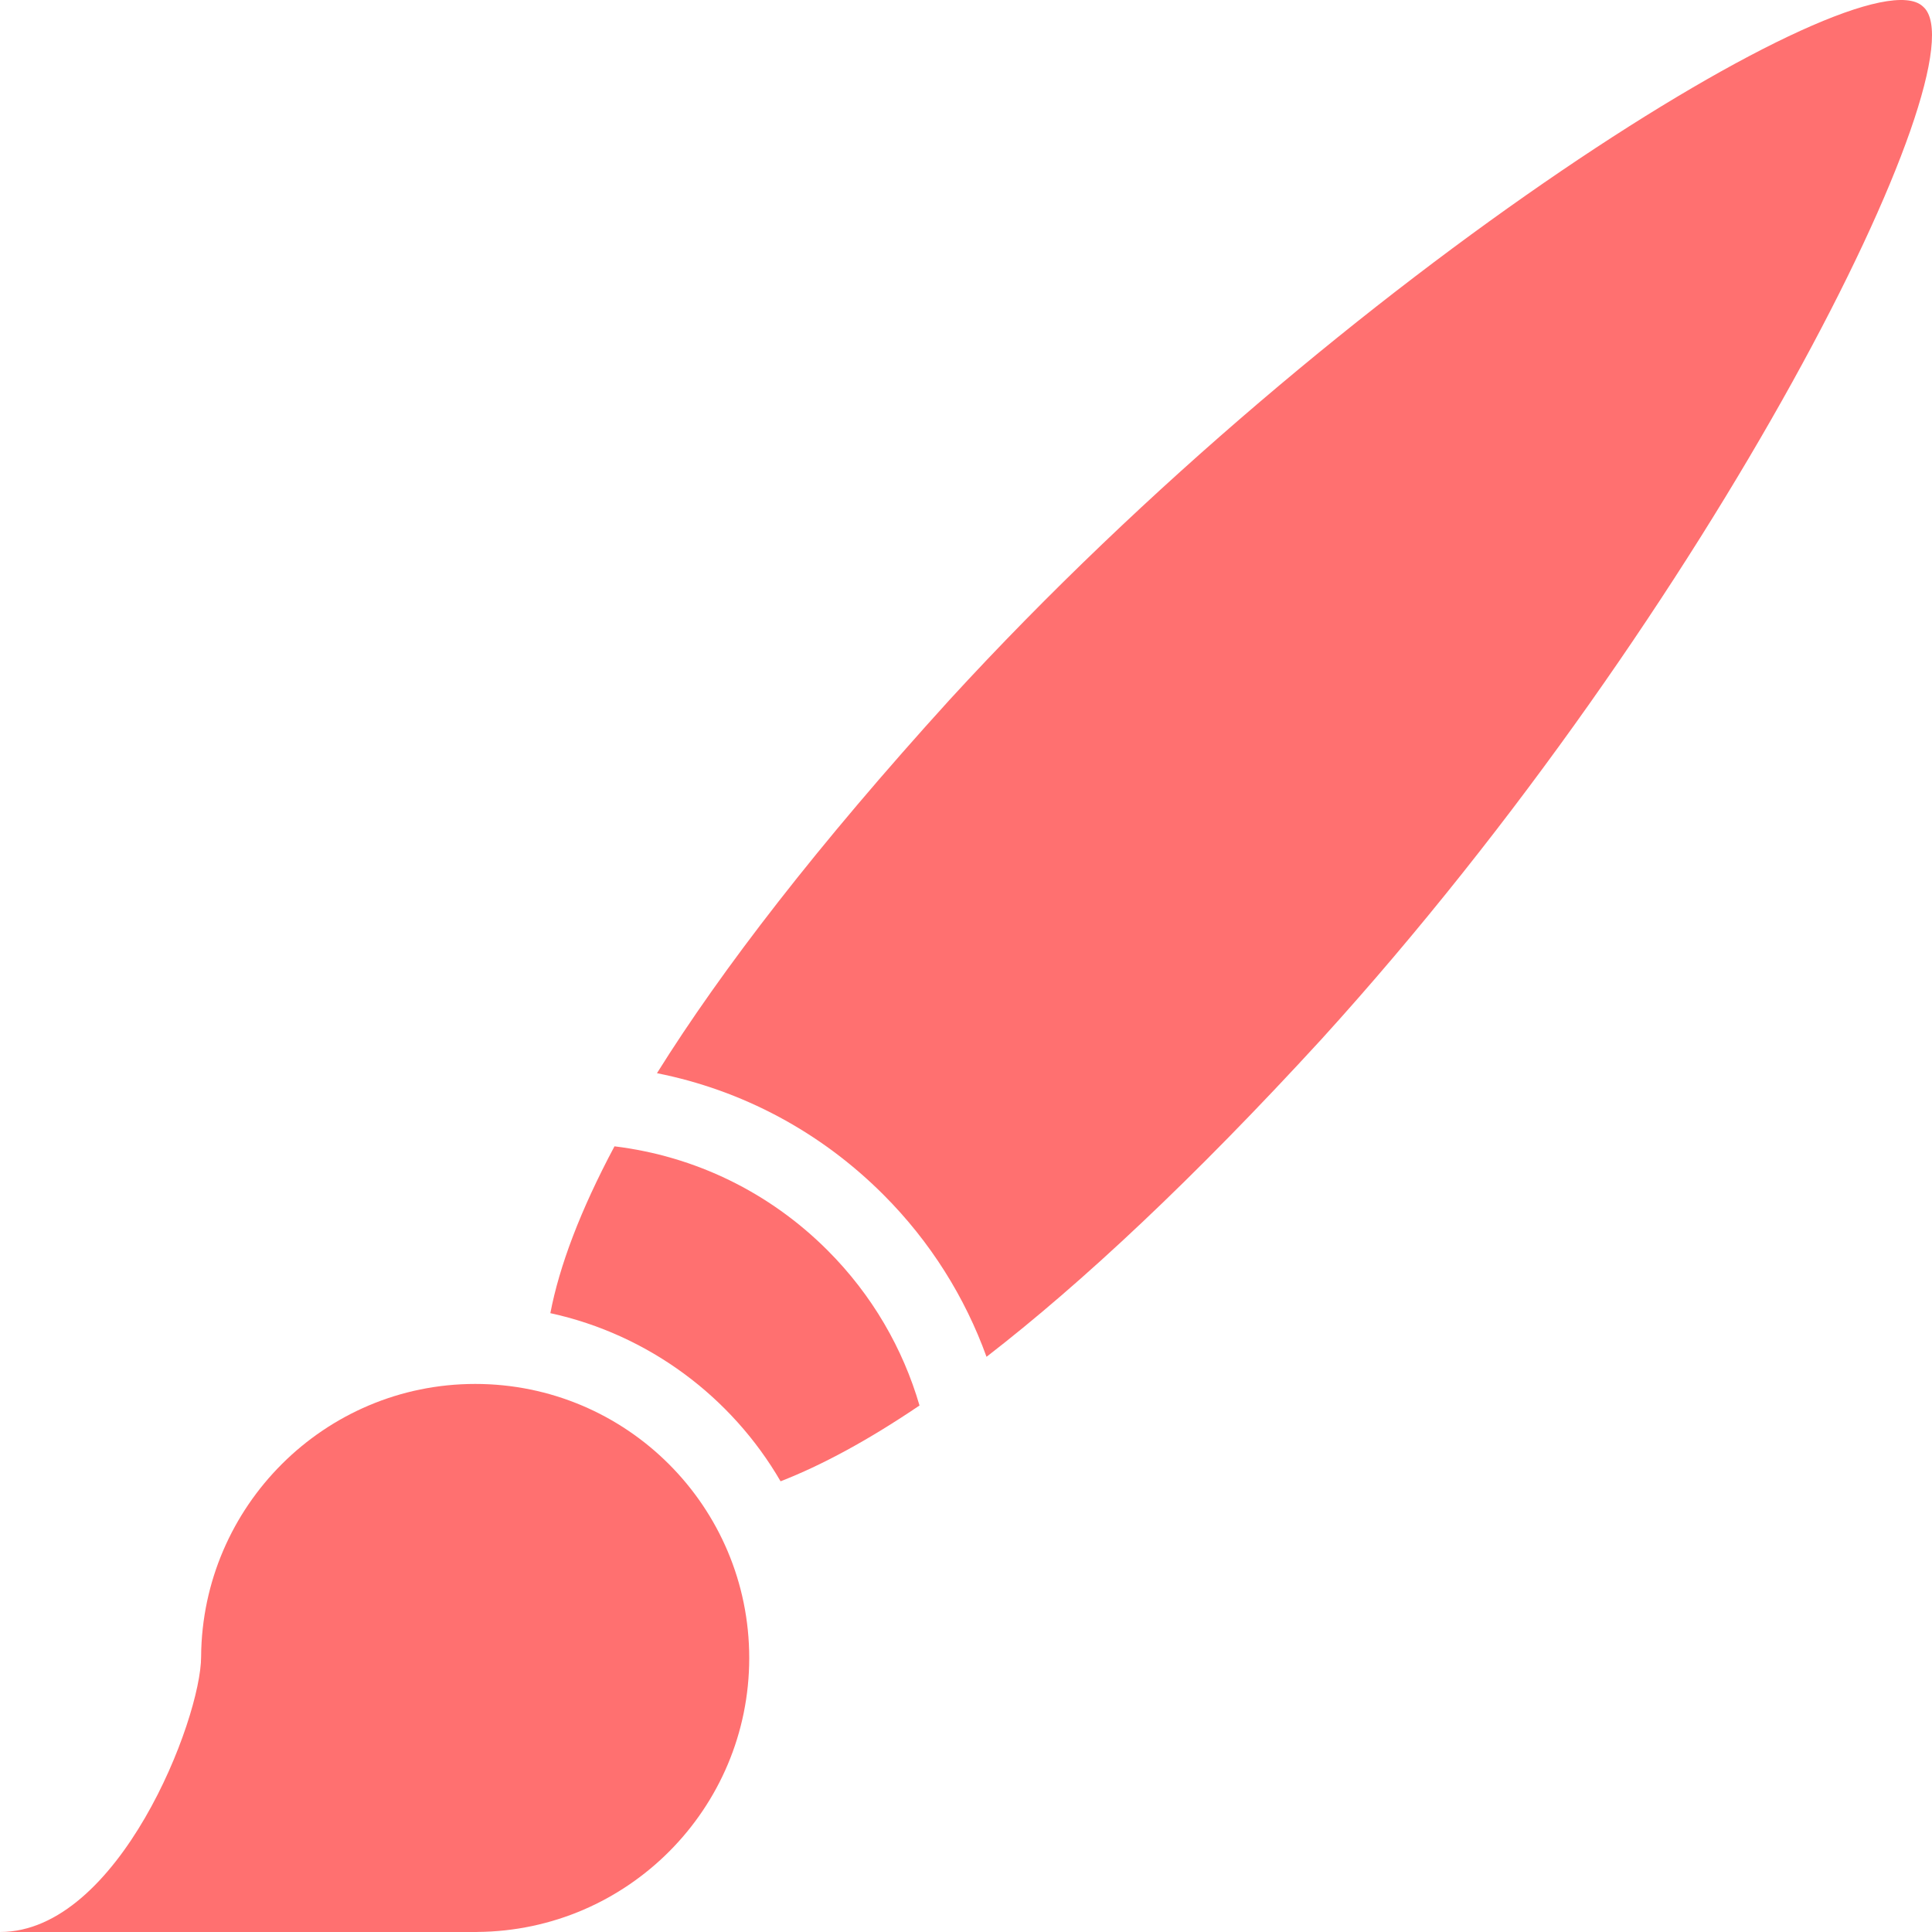<?xml version="1.0"?>
<svg xmlns="http://www.w3.org/2000/svg" xmlns:xlink="http://www.w3.org/1999/xlink" xmlns:svgjs="http://svgjs.com/svgjs" version="1.1" width="512" height="512" x="0" y="0" viewBox="0 0 490 490" style="enable-background:new 0 0 512 512" xml:space="preserve" class=""><g>
<g xmlns="http://www.w3.org/2000/svg">
	<g>
		<path d="M197.972,375.69c10.408-4.046,22.136-10.36,35.238-19.224c-4.207-14.417-11.977-28.004-23.325-39.352    c-14.761-14.762-33.638-23.892-54.038-26.378c-8.73,16.371-13.989,30.43-16.265,42.314    C164.477,338.471,185.536,354.277,197.972,375.69z" fill="#ff7070" data-original="#000000" style="" class=""/>
		<path d="M121,489.988c38.163-0.258,69.022-31.264,69.022-69.488c0-38.384-31.116-69.5-69.5-69.5    c-38.213,0-69.238,31.009-69.514,69.157c0-0.02,0-0.037,0-0.037s0,0.013,0,0.047C51.008,436,30.1,490,0,490h121V489.988z" fill="#ff7070" data-original="#000000" style="" class=""/>
	</g>
	<path d="M487.834,1.77l-0.001,0.002l-0.195-0.178l0.002-0.002c-15.428-14.08-146.838,66.886-246.759,175.847   c-33.467,36.843-57.74,68.303-74.26,94.747c21.609,4.291,41.476,14.855,57.406,30.786c12.025,12.025,20.746,26.121,26.178,41.147   c24.256-18.757,52.518-45.183,84.994-80.596C434.604,154.091,503.262,15.851,487.834,1.77z" fill="#ff7070" data-original="#000000" style="" class=""/>
</g>
<g xmlns="http://www.w3.org/2000/svg">
</g>
<g xmlns="http://www.w3.org/2000/svg">
</g>
<g xmlns="http://www.w3.org/2000/svg">
</g>
<g xmlns="http://www.w3.org/2000/svg">
</g>
<g xmlns="http://www.w3.org/2000/svg">
</g>
<g xmlns="http://www.w3.org/2000/svg">
</g>
<g xmlns="http://www.w3.org/2000/svg">
</g>
<g xmlns="http://www.w3.org/2000/svg">
</g>
<g xmlns="http://www.w3.org/2000/svg">
</g>
<g xmlns="http://www.w3.org/2000/svg">
</g>
<g xmlns="http://www.w3.org/2000/svg">
</g>
<g xmlns="http://www.w3.org/2000/svg">
</g>
<g xmlns="http://www.w3.org/2000/svg">
</g>
<g xmlns="http://www.w3.org/2000/svg">
</g>
<g xmlns="http://www.w3.org/2000/svg">
</g>
</g></svg>
